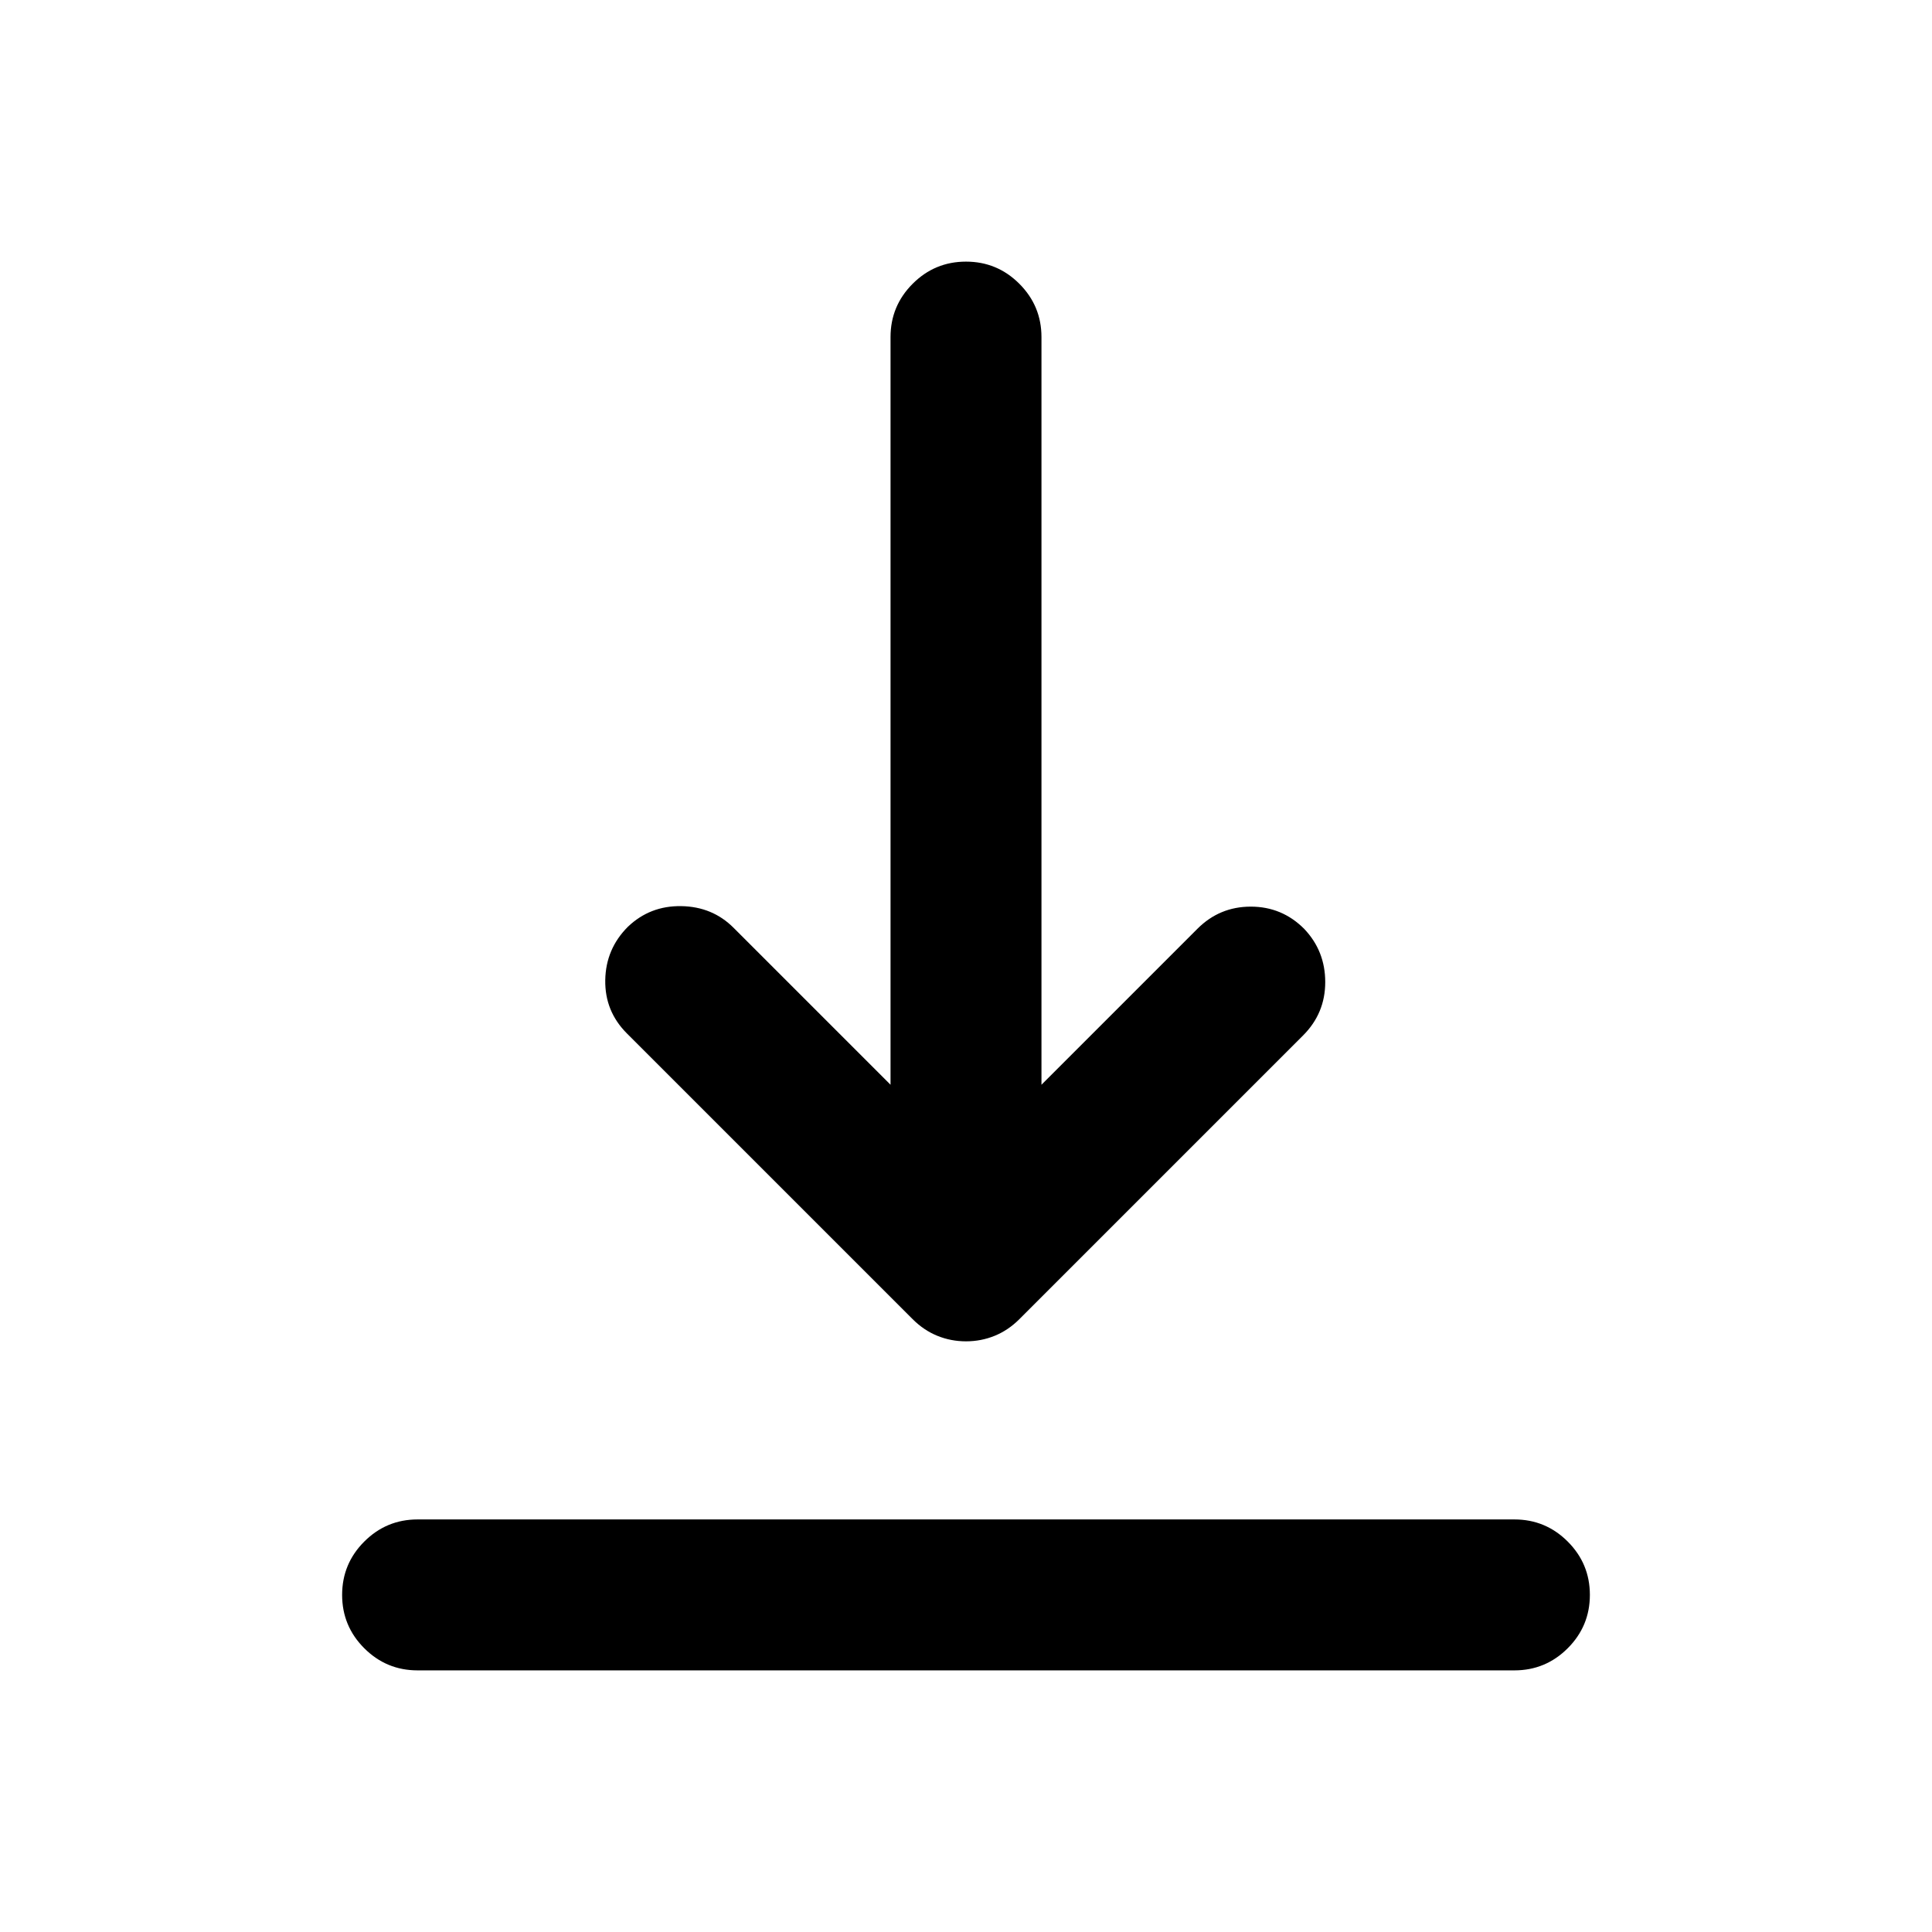 <svg xmlns="http://www.w3.org/2000/svg" height="24" viewBox="0 -960 960 960" width="24"><path d="M207.5-130q-15.5 0-26.5-11t-11-26.5q0-15.5 11-26.5t26.5-11h545q15.5 0 26.5 11t11 26.5q0 15.5-11 26.5t-26.5 11h-545ZM480-293.5q-7.5 0-14.25-2.75t-12.25-8.25l-142-142q-11-11-10.75-26.5T312-499.5q11-10.5 26.5-10.25t26 10.75l78 78v-371.5q0-15.5 11-26.5t26.5-11q15.5 0 26.5 11t11 26.5V-421l77.5-77.5q11-11 26.5-11t26.5 11q10.5 11 10.5 26.5t-11 26.5l-141 141q-5.5 5.5-12.25 8.25T480-293.5Z"/></svg>